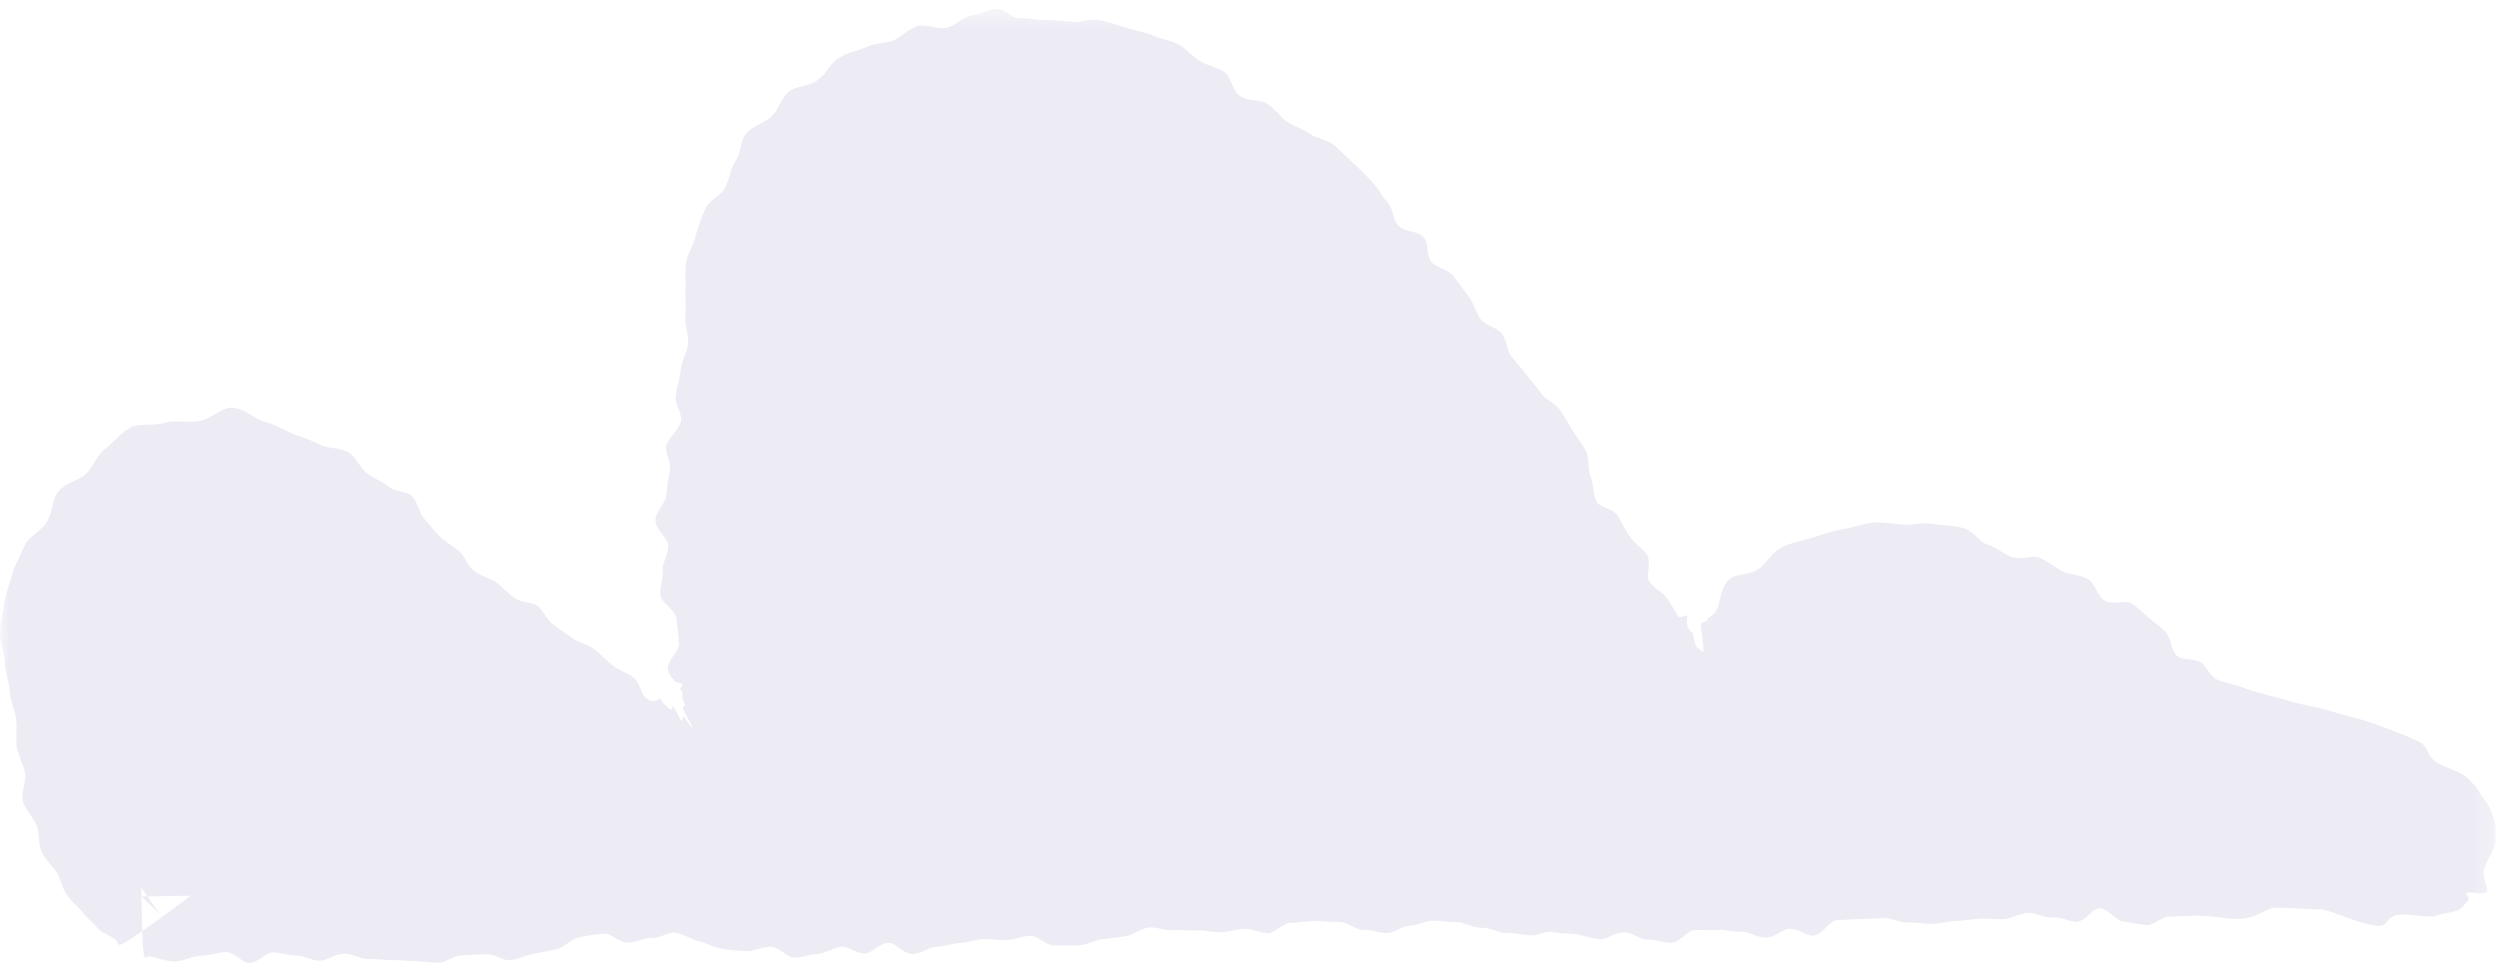 <svg xmlns="http://www.w3.org/2000/svg" xmlns:xlink="http://www.w3.org/1999/xlink" width="134" height="52" viewBox="0 0 134 52">
    <defs>
        <path id="a" d="M.003.478h133.763v52.52H.003z"/>
    </defs>
    <g fill="none" fill-rule="evenodd" opacity=".8">
        <path fill="#E9E7F2" d="M8.57 49c-3.425-4.808-6.585-10.347-5.262-16.4.637-2.919 2.545-5.476 5.284-6.656 4.176-1.796 7.372.478 10.299 2.642l22.046 16.303a96.503 96.503 0 0 1-2.12-19.747c-.03-7.817 1.292-16.548 9.764-20.003 3.981-1.621 8.436-1.427 12.473.047 8.8 3.219 14.294 10.903 19.488 18.311l11.943 17.03c-1.354-4.358 2.999-8.82 7.53-9.278 4.531-.457 8.852 1.83 12.733 4.214 5.177 3.18 12.307 5.046 17.577 8.19 1.333.794.528 2.859-.997 2.566-7.695-1.484-16.801-.02-24.316.111-32.48.576-64.957 1.15-97.432 1.724"/>
        <g>
            <mask id="b" fill="#fff">
                <use xlink:href="#a"/>
            </mask>
            <path fill="#E9E7F2" d="M103.655 28.086c-.607-.087-1.135.056-1.596.04-.583-.046-1.091-.133-1.6-.122-.516.046-.987.227-1.644.357-.511.072-1.033.268-1.666.45-.461.177-1.048.226-1.614.522-.588.268-.864.895-1.262 1.15-.495.377-1.28.233-1.631.611-.464.45-.394 1.286-.694 1.692-.123.18-.145.177-.247.247-.094.063-.158.096-.17.167-.032.087-.117.13-.256.132-.027.085-.093.057-.107.152-.023.072.138 1.113.134 1.272.006.182-.005.103.026.212-.237-.207-.31-.187-.41-.338-.083-.125-.145-.629-.22-.74-.412-.214-.233-.835-.264-.883-.05-.073-.398.143-.474.025l-.6-.961c-.225-.334-.685-.501-.953-.896-.209-.305.135-1.061-.144-1.466-.215-.312-.616-.544-.89-.941-.276-.396-.452-.79-.649-1.11-.262-.421-.963-.434-1.135-.767-.22-.426-.161-.961-.33-1.336-.169-.376-.04-.961-.257-1.387-.172-.336-.438-.657-.7-1.077-.198-.32-.398-.696-.673-1.093-.273-.395-.765-.566-.987-.876-.293-.403-.577-.71-.806-1.01-.292-.385-.571-.686-.825-1.008-.252-.322-.226-.855-.523-1.239-.232-.3-.834-.385-1.145-.785-.235-.31-.317-.79-.621-1.19-.298-.401-.564-.751-.796-1.065-.321-.402-.926-.472-1.175-.762-.321-.374-.166-1.063-.465-1.372-.297-.31-1-.251-1.344-.607-.274-.279-.248-.906-.61-1.29-.27-.291-.474-.732-.837-1.105-.36-.37-.677-.7-.985-.972-.4-.357-.7-.693-1.023-.945-.406-.324-.952-.35-1.296-.615-.349-.265-.827-.366-1.243-.664-.322-.239-.584-.653-1.044-.943-.353-.22-.955-.123-1.408-.381-.446-.26-.512-1.088-.87-1.311-.472-.282-.95-.361-1.298-.582-.445-.286-.768-.673-1.166-.896-.402-.226-.867-.251-1.362-.479-.391-.181-.876-.23-1.413-.407-.414-.128-.875-.294-1.42-.407-.54-.123-1.077.146-1.495.088-.551-.056-1.022-.105-1.445-.1-.54-.008-1-.14-1.452-.099-.342-.012-.743-.521-1.2-.497-.372.008-.754.281-1.183.331-.574.066-.995.583-1.422.671-.557.108-1.137-.203-1.57-.086-.55.169-.91.608-1.35.787-.448.157-.976.125-1.49.368-.395.196-.925.242-1.434.579-.395.25-.632.827-1.1 1.164-.456.352-1.15.306-1.52.6-.463.413-.6 1.015-.93 1.326-.424.394-1.02.53-1.363.91-.349.38-.27 1.051-.594 1.521-.269.371-.305.932-.57 1.447-.21.386-.861.626-1.074 1.163a10.273 10.273 0 0 0-.502 1.432c-.152.553-.443.977-.499 1.405-.076.546-.003 1.043-.033 1.505-.007.459.025.923-.007 1.45-.03.413.189.903.135 1.433-.047.403-.325.824-.38 1.339-.062.517-.218.955-.266 1.354-.072.524.35.993.28 1.376-.095.491-.688.904-.786 1.33-.103.425.272.855.188 1.35-.058.385-.161.817-.19 1.328-.017.389-.595.84-.582 1.345.017.505.659.918.68 1.306.033.51-.333.962-.298 1.347.045.491-.17.926-.12 1.343.048.42.81.78.865 1.267.043.382.088.809.14 1.315.045.386-.656.9-.6 1.4.028.25.223.463.417.663.18.08.353.067.364.127.018.118-.127.169-.114.233.025.088.1.2.127.297-.091.187.104.459.132.579-.183.12-.117.24-.03.398.234.415.428.8.403.82-.063.012-.49-.694-.497-.626-.017.059.01.244-.073.239-.077-.01-.398-.746-.453-.762-.046-.018-.062.244-.175.16-.106-.079-.197-.192-.273-.25-.106-.081-.161-.235-.229-.286-.09-.076-.304.297-.731-.03-.318-.242-.364-.867-.74-1.152-.293-.224-.718-.347-1.109-.644-.302-.226-.576-.562-.96-.85-.386-.288-.858-.354-1.157-.578-.401-.288-.739-.526-1.04-.742-.375-.286-.532-.755-.849-1-.32-.246-.883-.155-1.258-.441-.294-.226-.58-.537-.972-.834-.3-.226-.766-.301-1.149-.589-.388-.287-.52-.817-.81-1.06-.377-.315-.748-.509-1.015-.77-.343-.334-.588-.679-.865-.981-.279-.302-.34-.897-.682-1.23-.265-.261-.845-.173-1.224-.489-.293-.245-.714-.397-1.132-.7-.421-.301-.6-.874-.972-1.109-.484-.308-1.113-.21-1.514-.411-.506-.264-.996-.421-1.477-.598-.477-.182-.931-.508-1.564-.659-.486-.114-.982-.693-1.724-.757-.577-.04-1.186.665-1.835.727-.657.079-1.29-.07-1.788.086-.653.183-1.306.011-1.791.233-.6.298-.948.83-1.389 1.148-.454.32-.639.973-1.084 1.386-.344.328-1.027.414-1.453.93-.32.394-.295 1.108-.616 1.62-.328.509-.957.784-1.17 1.237-.264.587-.527 1.071-.665 1.54-.17.587-.38 1.111-.44 1.598-.061.5-.2.983-.221 1.575-.03.463.237.99.255 1.583-.01.46.22.955.27 1.524.029.576.285 1.032.325 1.469.073.565-.011 1.074.041 1.509.106.538.353.953.445 1.403.098.442-.263 1.078-.09 1.597.126.409.516.76.736 1.264.159.392.038.983.288 1.46.215.43.579.706.77 1.03.24.41.3.85.511 1.155.266.39.602.64.838.93.26.329.572.578.843.899.236.285.771.374 1.05.725.107.21-.153.51 2.28-1.245 2.428-1.759 2.226-1.709 2.106-1.896-.26-.318.015-.943-.199-1.181-.245-.278-.947-.218-1.184-.492-.215-.25-.014-.791-.24-1.106-.183-.25-.839-.258-1.044-.603-.161-.272.14-.841-.024-1.177-.202-.382-.9-.458-1.024-.783-.178-.415-.164-.828-.248-1.146-.12-.409-.148-.769-.206-1.117-.06-.346-.274-.632-.343-1.035-.03-.32.343-.753.288-1.137-.01-.293-.219-.607-.231-.986-.033-.378.246-.715.25-.992-.024-.368-.217-.69-.213-.979-.022-.362-.094-.69-.087-1.008.007-.338.33-.523.391-.85.049-.245-.267-.687-.133-1.033.111-.248.058-.637.255-.946.192-.31.611-.383.783-.58.232-.268.613-.287.8-.442.249-.185.331-.52.575-.65.247-.13.677.115.94.024.2-.075.374-.403.665-.48a5.2 5.2 0 0 1 .725-.173c.255-.017.497-.481.744-.475.326.008.47.641.686.66.283.022.651-.22.95-.156.294.053.576.185.937.328.277.106.774-.035 1.158.191.294.172.248.93.61 1.184.364.278.688.523.976.741.393.291.79.453 1.09.67.381.278 1.042.054 1.369.288.325.236.344.891.726 1.169.299.219.87.14 1.264.43.302.228.673.43 1.06.72.383.287.369 1.023.654 1.266.38.318 1.022.14 1.287.407.336.339.28 1.098.55 1.409.272.31.571.58.909.92.264.268.675.409 1.048.728.29.243.854.181 1.241.469.384.289.781.456 1.097.66.414.266.642.658.976.827.427.217.931.209 1.314.368.094.04.185.085.275.135l.341.212c.283.184.576.378.893.564.504.294 1.06.521 1.66.926.459.312.968.668 1.547 1.102.558.415 1.277 1.743 1.82 2.186.677.554 1.09-.146 1.664.374.734.667.957-.863 1.639-.215.7.664.02-.696.796 0 .212-.078.847.458.809.215-.11-.683.905.99.7 0-.204-1.01.356.447.184-.29-.231-.98-.043-1.425-.271-2.247-.288-1.024-.358-1.73-.613-2.573-.265-.858-.83-1.803-1.038-2.61-.172-.66-.5-1.378-.636-2.14-.05-.295.055-.603.168-.977.13-.227.26-.463.234-.696-.058-.468-.274-.862-.299-1.229-.031-.484.095-.902.093-1.266a26.7 26.7 0 0 1 .031-1.257c.022-.394.211-.802.225-1.263.01-.363-.389-.746-.397-1.23-.004-.366-.268-.768-.288-1.24-.012-.472.131-.887.127-1.256-.003-.482.288-.89.293-1.25.014-.457-.191-.842-.175-1.228.016-.39.14-.763.163-1.212.012-.352.088-.737.123-1.194.024-.35-.283-.771-.23-1.218.05-.446.599-.774.639-1.106.042-.436-.536-.917-.517-1.262.03-.438.678-.67.675-1.035.02-.355-.412-.84-.362-1.277.037-.343.424-.597.533-1.017.074-.325-.168-.816 0-1.218.156-.404.46-.66.623-.941.205-.377.421-.663.628-.901.25-.311.428-.607.689-.826.26-.227.884-.114 1.175-.333.223-.172-.035-.926.28-1.2.258-.181.707-.161 1.006-.401.314-.23.755-.17 1.009-.32.326-.208.63-.364.914-.464.37-.119.722-.112 1.039-.156.31-.066.607-.157.974-.222.285-.038.522-.442.92-.498.302-.048.7.35 1.068.307.344-.042.633-.557.936-.59.388-.035.722-.24 1.012-.27.285.04.53.77.847.835.256.046.529.192.851.252.255.06.54.128.856.205.376.074.785-.148 1.09-.075.395.111.638.473.928.567.366.105.78.019 1.109.126.325.112.767-.03 1.146.153.296.137.383.774.757.963.283.159.627.286.99.494.367.196.633.474.916.637.366.22.943.03 1.223.219.358.23.75.314 1.058.512.307.205.657.361 1.012.616.285.191.554.476.901.77.269.23.17.905.475 1.225.31.32 1.005.18 1.242.449.31.35.392.812.615 1.08.285.342.386.77.615 1.072.231.303.81.31 1.078.683.21.29.367.674.652 1.055.216.291.508.581.79.95.287.37.049 1.072.278 1.351.304.371.845.469 1.09.745.31.349.408.763.685 1.053.276.29.958.289 1.268.646.242.277.063.92.358 1.308.226.3.474.639.748 1.038.277.396.465.778.682 1.087.28.404 1.001.404 1.219.705.274.388.457.752.693 1.08.235.326.562.59.836.977l.762 1.03c.216.309.231.817.505 1.214.277.396.218.956.415 1.28.257.42.508.755.675 1.093.212.428.672.598.833.979.081.19.087.433.1.68.008.123.016.251.038.371.01.063.022.123.04.18.038.087.095.193.15.289.37.63 1.177.866 1.637 1.583.36.557.684 1.407 1.194 2.142.499.717.895 1.6 1.309 2.147.527.704.968 1.46 1.365 1.919.512.594.88.432 1.244.781.186.181.372.388.562.607.098.11.193.222.293.337.011-.23-.025-.315-.063-.396.058-.187.234-.128.314-.202.233-.03.432.169.584.324.158.17.335.43.529.755v-.755c.216.354-.007-1.303.21-.952.871 1.45-.162.066.605 1.168-.048-.218.821.648.782.464-.662-3.117.566-.707 0-3.382a379.1 379.1 0 0 1-.412-1.932c-.046-.203-.042-.223-.046-.273l-.044-.453c-.036-.392-.069-.775-.102-1.146-.04-.472-.094-.958-.153-1.435-.007-.1-.048-.279-.025-.314l.186-.355c.159-.303.323-.618.52-.823.28-.117.285-.504.616-.649.24-.135.764.083 1.035-.078.226-.085.235-.648.551-.78.305-.168.76.254.96.143.275-.105.476-.396.692-.474.25-.134.566-.133.857-.249.296-.092.61-.474 1-.511.307-.048.609.298 1.002.32.307.04.644.088 1.035.2.39.09.724.241 1.025.346.39.159.907-.196 1.208-.031.38.195.658.485.966.68.313.21.557.536.923.777.288.185.565.483.955.72.3.186.768.152 1.165.39.396.234.802.345 1.11.539.422.26.472 1.137.82 1.354.45.258.959.235 1.336.45.38.202.92.076 1.365.302.346.172.684.484 1.15.699.35.159.62.654 1.075.848.226.097.478.1.718.095.41-.084.223.244.3.226.12-.018.294-.056.464-.067.148-.021 1.028-.292 1.326-.236.244.049-.64.368-.505.399.108.026 1.04-.045 1.287.032.182.077.99.114 1.134.197.202.11-1.316.168-1.323.2-.155.168-.164.205-.192.24-.034.027.482.126.48.235-.01.05 1.777.574 1.69.76-.09.16-.585.134-.754.128-.235-.01-.74-.195-.95-.248-.296-.081-1.826-.664-2.001-.728-.304-.069-.787-.288-.835-.307-.078-.017.316.291.277.317-.018.034.145.284.108.354-.123-.022-.4-.297-.47-.314-.05-.011-.05.297-.194.303-.433.016-.893.134-1.258.154-.493.027-.93-.225-1.298-.2-.475.029-.891-.189-1.292-.165-.4.025-.77.526-1.238.56-.37.022-.806-.447-1.295-.416-.37.026-.747.6-1.217.632-.474.03-.921-.532-1.284-.501-.476.039-.874.223-1.23.263-.453.055-.848-.067-1.231-.012-.38.054-.765.071-1.214.12-.36.033-.767.68-1.252.701-.376.019-.794-.03-1.273-.022-.478.011-.904-.34-1.276-.34-.49-.002-.896.351-1.265.343-.472-.013-.878-.412-1.279-.431l-1.273-.064c-.368-.01-.777.114-1.266.113-.374 0-.797-.318-1.277-.31-.48.007-.89.466-1.262.487-.491.03-.91-.382-1.28-.338-.47.056-.866.222-1.264.289-.4.066-.799.088-1.267.145-.37.043-.774.562-1.262.589-.373.022-.799-.403-1.278-.395-.478.01-.89.473-1.265.481-.489.011-.906-.197-1.271-.184-.472.013-.875-.075-1.273-.061-.398.015-.803-.138-1.273-.126-.37.011-.772.65-1.26.663-.374.008-.795-.145-1.275-.134-.48.008-.904-.484-1.28-.501-.49-.022-.894.413-1.266.363-.47-.062-.87-.014-1.272-.094-.401-.08-.813-.834-1.283-.895-.372-.05-.784.035-1.276.012-.371-.014-.788.148-1.267.157-.478.007-.898-.058-1.273-.026-.489.044-.89.578-1.259.649-.467.09-.873-.152-1.271-.046-.4.109-.798.251-1.265.343-.37.071-.781.035-1.273.08-.372.032-.792-.123-1.271-.115-.481.007-.893.198-1.27.175-.488-.03-.899.17-1.27.104-.476-.086-.875-.109-1.276-.217-.402-.106-.803-.144-1.276-.23-.369-.068-.793-.784-1.28-.814-.378-.022-.789.388-1.268.396-.48.007-.901-.033-1.273-.001-.489.042-.906-.194-1.276-.124-.467.085-.855.727-1.255.83-.4.102-.805-.176-1.274-.087-.368.067-.768.613-1.258.654-.374.03-.792-.004-1.271.005-.48.005-.904-.261-1.277-.27-.493-.008-.902.031-1.271 0-.473-.032-.88-.373-1.28-.42-.401-.044-.798.165-1.269.13-.37-.025-.79-.474-1.278-.482-.375-.006-.784.66-1.262.668-.478.01-.902-.168-1.276-.163-.49.004-.902-.055-1.273-.056-.47-.003-.877-.438-1.28-.445-.399-.006-.791.428-1.263.425-.369-.001-.782-.08-1.274-.076l-1.27.041c-.48.01-.891.344-1.266.37-.489.034-.91-.469-1.28-.411-.47.07-.863.373-1.261.457-.4.082-.804-.02-1.273.049-.367.054-.78.07-1.27.103-.371.025-.794-.07-1.273-.061-.478.008-.896.136-1.269.13a27.475 27.475 0 0 1-1.274-.044c-.471-.028-.874-.157-1.277-.194-.4-.039-.79.551-1.262.525-.37-.023-.784-.156-1.276-.16-.374-.006-.79.186-1.27.195-.475.01-.909-.705-1.28-.713-.493-.01-.9.312-1.27.283-.468-.04-.872-.314-1.274-.364-.4-.05-.792.307-1.264.268-.37-.03-.779.083-1.268.072-.374-.01-.8-.502-1.28-.493-.542.01-1.013.348-1.43.383-.595.052-1.07.121-1.435.201-.234-.1-.31-.506-.248 3 .058 3.367.127 3.03.351 2.898.368.03.846.267 1.444.278.418.007.891-.297 1.434-.307.478-.007.891-.188 1.265-.197.487-.008.91.597 1.28.589.47-.011.86-.557 1.259-.568.4-.007.799.172 1.268.165.37-.01.786.286 1.275.276.373-.007.783-.358 1.263-.368.476-.009.9.286 1.275.282.49-.006.901.051 1.27.053.469.002.871.055 1.27.062.4.007.8.081 1.272.084.366.001.773-.388 1.262-.392l1.267-.067c.48-.007.904.347 1.279.317.487-.038.895-.275 1.264-.34.469-.077.867-.161 1.266-.256.397-.093.79-.565 1.258-.643.368-.064.778-.14 1.267-.178.374-.03.802.49 1.279.48.478-.007.895-.274 1.266-.254.493.022.9-.328 1.267-.27.472.069.876.362 1.281.454.4.089.803.34 1.276.414.37.057.782.082 1.273.109.373.017.787-.22 1.267-.226.475-.009.906.586 1.28.572.49-.006.83-.173 1.198-.179.468-.022.933-.375 1.332-.396.4-.028.806.38 1.279.357.365-.017.767-.554 1.26-.569.37-.011.802.61 1.281.601.477-.008.89-.383 1.265-.392.486-.015.898-.182 1.266-.2.468-.019.865-.189 1.267-.206.398-.022.799.067 1.27.05.367-.018.778-.216 1.267-.23.375-.01.8.526 1.279.52.48-.01.898.015 1.271-.008.488-.03.897-.283 1.266-.326.469-.056.87-.1 1.268-.167.4-.062.793-.406 1.263-.463.366-.044.782.174 1.271.147.375-.022.795.02 1.272.012.48-.012.902.103 1.273.097.491-.007.9-.188 1.27-.19.47-.005.873.235 1.275.233.398-.002.788-.548 1.26-.552.369-.003.78-.088 1.27-.095.373-.005.793.056 1.272.048.478-.01.905.433 1.277.428.49-.009.905.169 1.273.166.473-.004.864-.4 1.265-.4.402-.002.796-.256 1.266-.26.37-.003.782.082 1.274.075.372-.004.796.313 1.276.304.478-.008.9.252 1.274.267.49.017.905.092 1.274.134.473.056.865-.237 1.267-.169.403.071.802.057 1.272.114.372.044.785.249 1.276.265.373.013.786-.351 1.264-.36.478-.008.907.395 1.277.384.492-.015.908.187 1.276.166.47-.025.86-.643 1.259-.67.398-.029.799.012 1.27-.013.37-.02.784.114 1.273.097.373-.01.796.32 1.277.311.476-.008.888-.454 1.263-.468.486-.017.91.382 1.278.36.47-.026.857-.793 1.257-.822l1.27-.071 1.267-.04c.376-.013.8.244 1.277.234.48-.009.9.083 1.273.07.489-.014.898-.13 1.267-.15.49-.028.903-.095 1.316-.124.412-.032.824.05 1.307.014.38-.026.784-.291 1.279-.325.381-.025.823.268 1.304.236.482-.03.92.25 1.294.238.487-.012.856-.732 1.224-.718.469.02.908.68 1.308.714.398.036.797.156 1.261.177.364.014.739-.445 1.217-.449.363-.014.77-.03 1.238-.051.847-.034 1.692.18 2.432.175.967-.015 1.416-.57 2.025-.606.865.012 1.666.099 2.358.087.529.038 2.08.78 2.995.885.365.04.497-.092.602-.235.055-.07.104-.142.186-.192.151-.1.187-.121.24-.134.552-.127 1.768.155 2.213.024.437-.166.942-.176 1.196-.324a1.79 1.79 0 0 0 .198-.142c.14-.186.192-.257.27-.315.076-.056.04-.17.004-.265-.053-.083-.09-.16-.012-.196.153-.07.873.165 1.017-.065.12-.191-.308-.804-.093-1.32.203-.531.587-1.004.583-1.405-.022-.55.026-.716-.029-.924a5.599 5.599 0 0 0-.247-.73c-.042-.12-.12-.242-.2-.369-.096-.134-.224-.282-.312-.434-.076-.12-.153-.25-.238-.387-.14-.152-.29-.317-.455-.491-.132-.138-.381-.274-.723-.419-.37-.146-.752-.295-.999-.468-.54-.378-.351-.795-.906-1.07-.732-.374-1.575-.654-2.228-.905-.835-.327-1.763-.512-2.497-.738-.746-.232-1.622-.346-2.407-.594-.625-.2-1.372-.33-2.114-.606-.273-.103-.627-.203-.901-.281a3.428 3.428 0 0 1-.635-.194c-.436-.186-.616-.783-.936-.951-.417-.224-.905-.092-1.2-.3-.374-.268-.39-1.085-.675-1.336-.282-.257-.57-.48-.905-.754-.257-.226-.496-.475-.877-.743-.322-.229-1.02.095-1.458-.16-.427-.26-.55-.96-.903-1.157-.471-.253-.984-.24-1.352-.414-.46-.229-.811-.541-1.219-.722-.424-.17-1.037.13-1.537-.052-.382-.15-.763-.484-1.298-.67-.417-.122-.74-.748-1.314-.886-.558-.155-1.1-.123-1.546-.211z" mask="url(#b)"/>
        </g>
    </g>
</svg>
